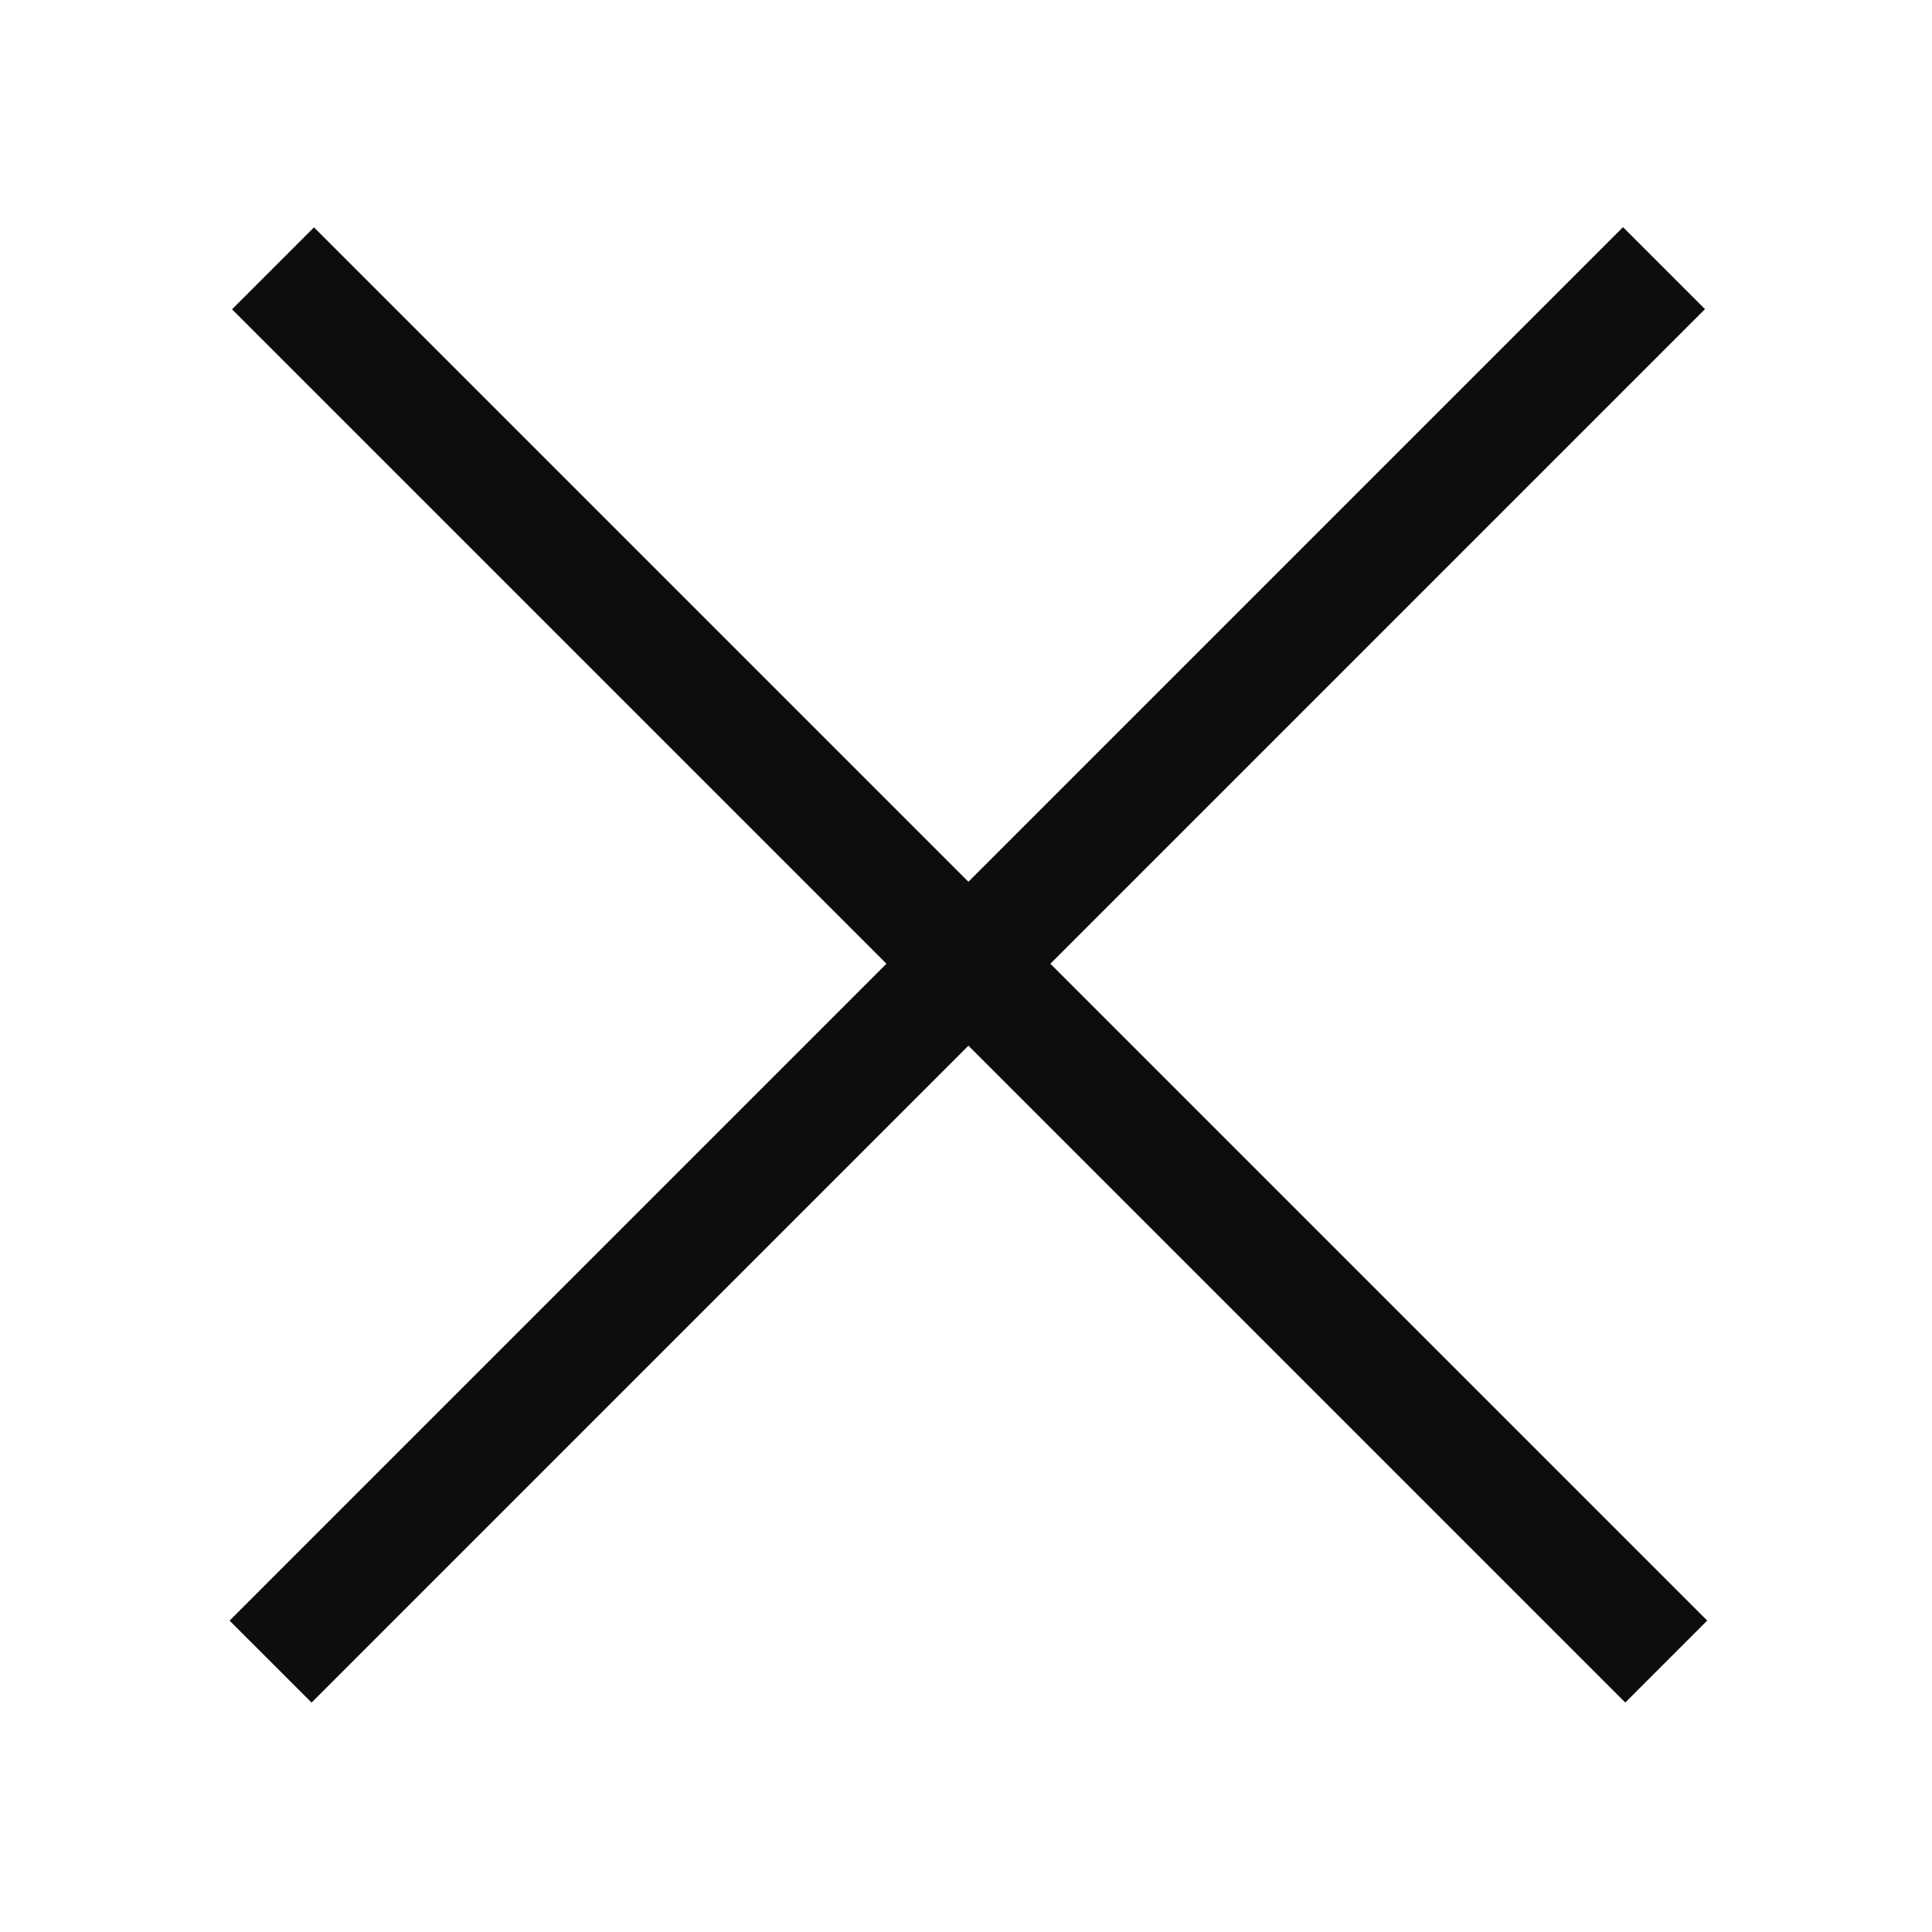 <svg width="50" height="50" viewBox="0 0 50 50" fill="none" xmlns="http://www.w3.org/2000/svg">
<line x1="7.002" y1="43.002" x2="43.064" y2="6.939" stroke="#0D0D0D" stroke-width="3"/>
<line y1="-1.5" x2="51" y2="-1.5" transform="matrix(-0.707 -0.707 -0.707 0.707 42.062 44.062)" stroke="#0D0D0D" stroke-width="3"/>
</svg>
